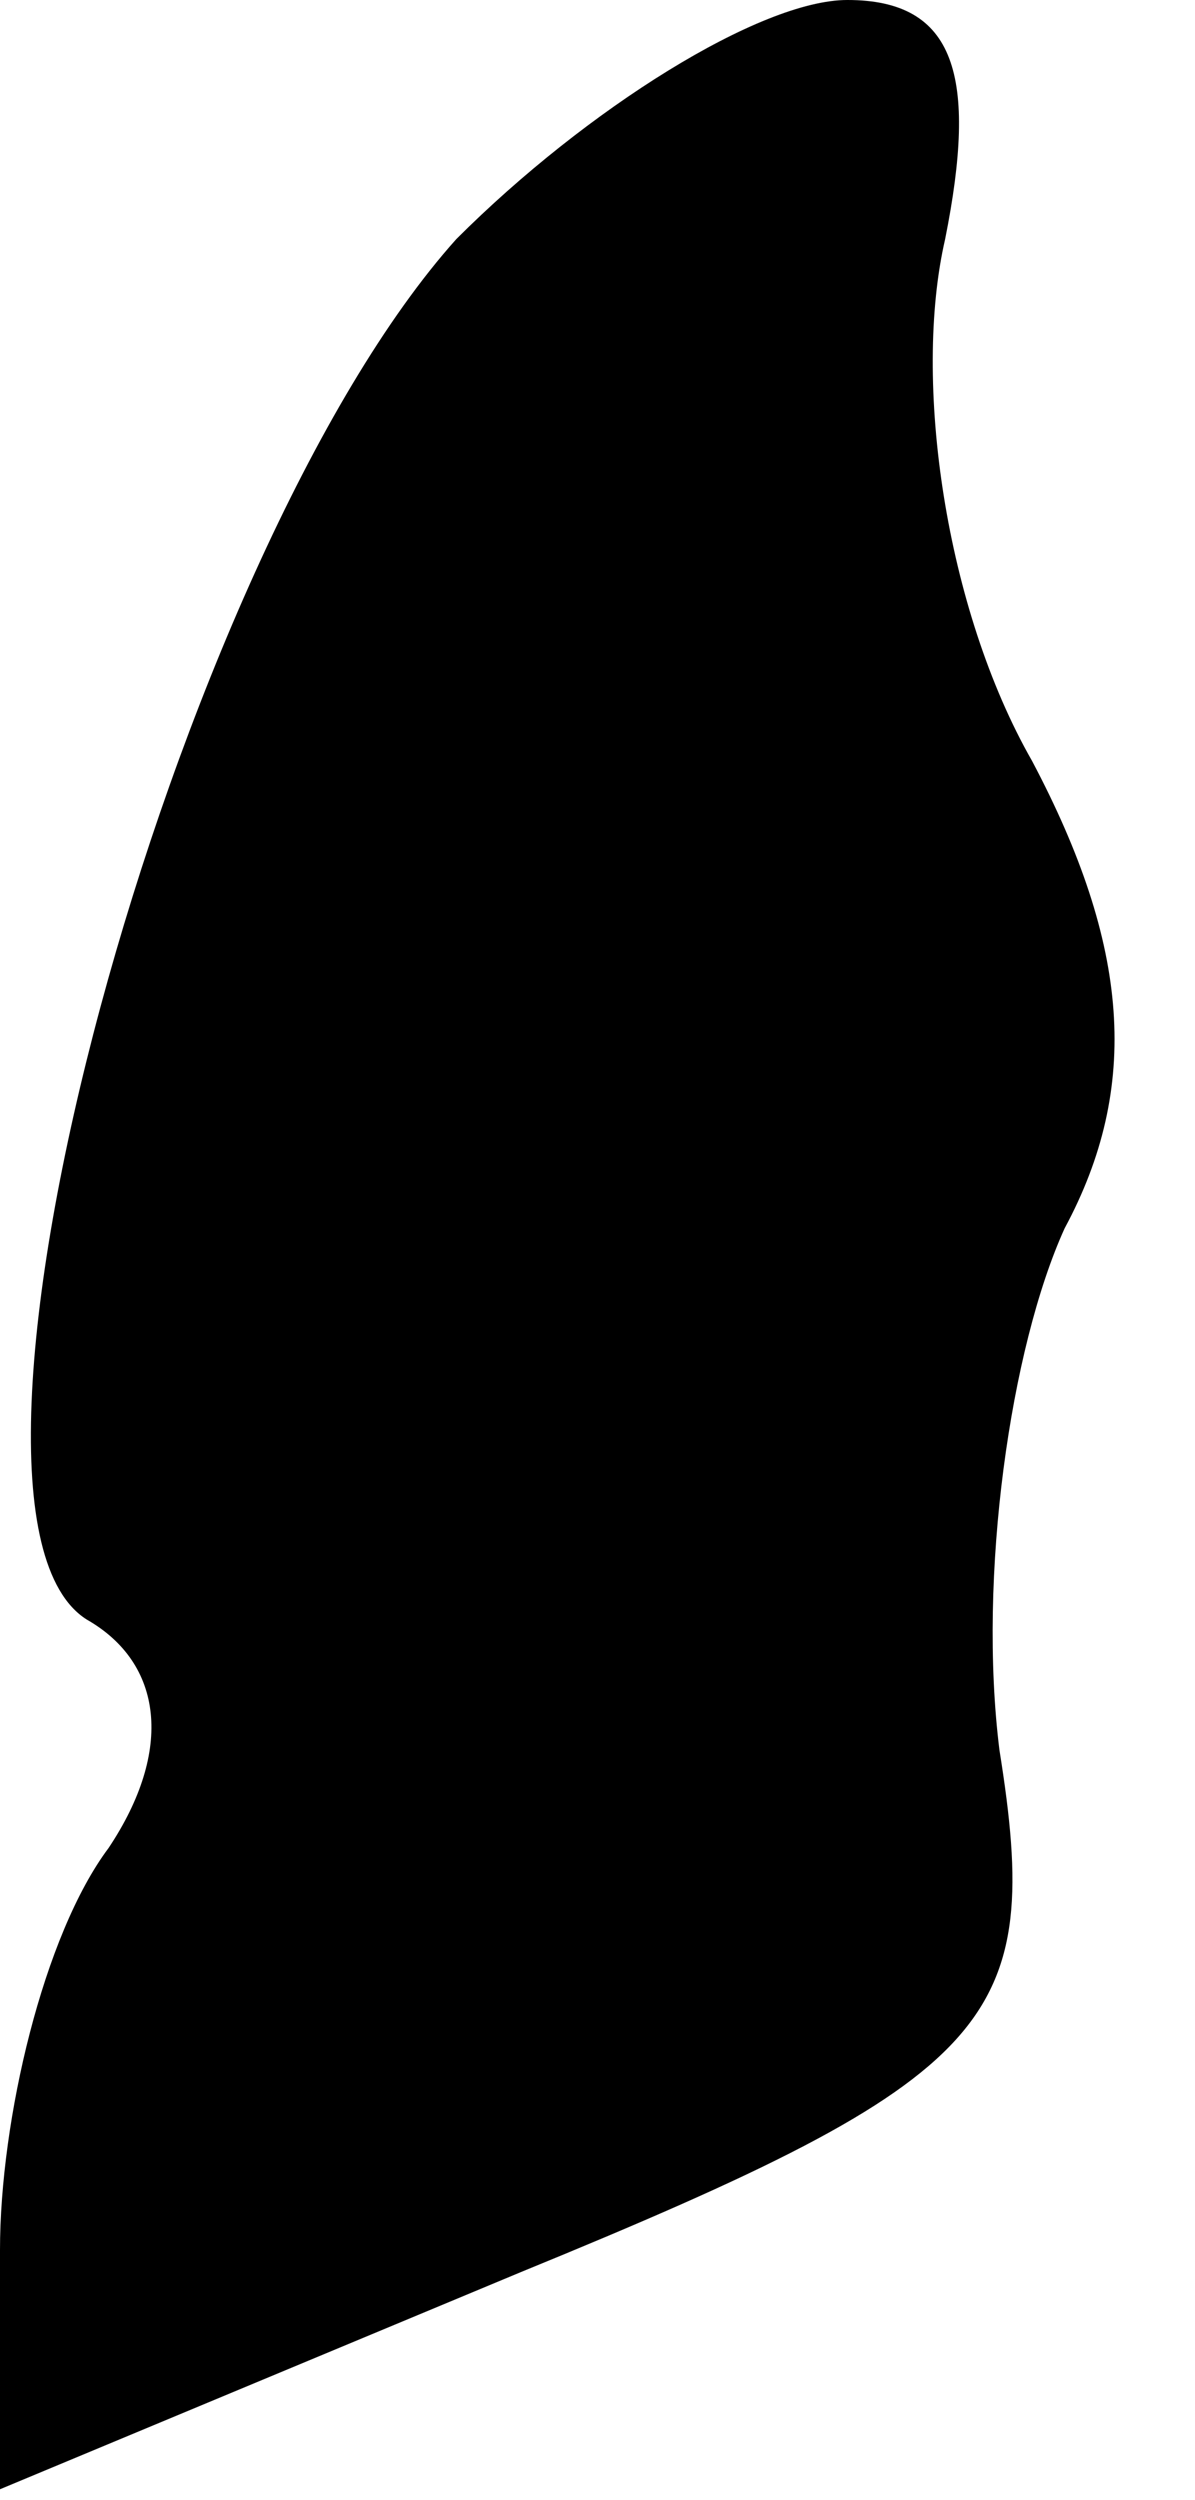 <?xml version="1.0" standalone="no"?>
<!DOCTYPE svg PUBLIC "-//W3C//DTD SVG 20010904//EN"
 "http://www.w3.org/TR/2001/REC-SVG-20010904/DTD/svg10.dtd">
<svg version="1.0" xmlns="http://www.w3.org/2000/svg"
 width="11pt" height="23pt" viewBox="0 0 11 23"
 preserveAspectRatio="xMidYMid meet">
<g transform="translate(0,23) scale(0.1,-0.1)"
fill="#000000" stroke="none">
<path fill="#000000" stroke="none" d="M42 208 c-26 -29 -50 -117 -34 -127 7
-4 8 -12 2 -21 -6 -8 -10 -25 -10 -37 l0 -22 48 20 c44 18 48 23 44 48 -2 16
1 37 6 48 7 13 6 26 -3 43 -8 14 -11 35 -8 48 3 15 1 22 -9 22 -8 0 -24 -10
-36 -22z"/>
</g>
</svg>
